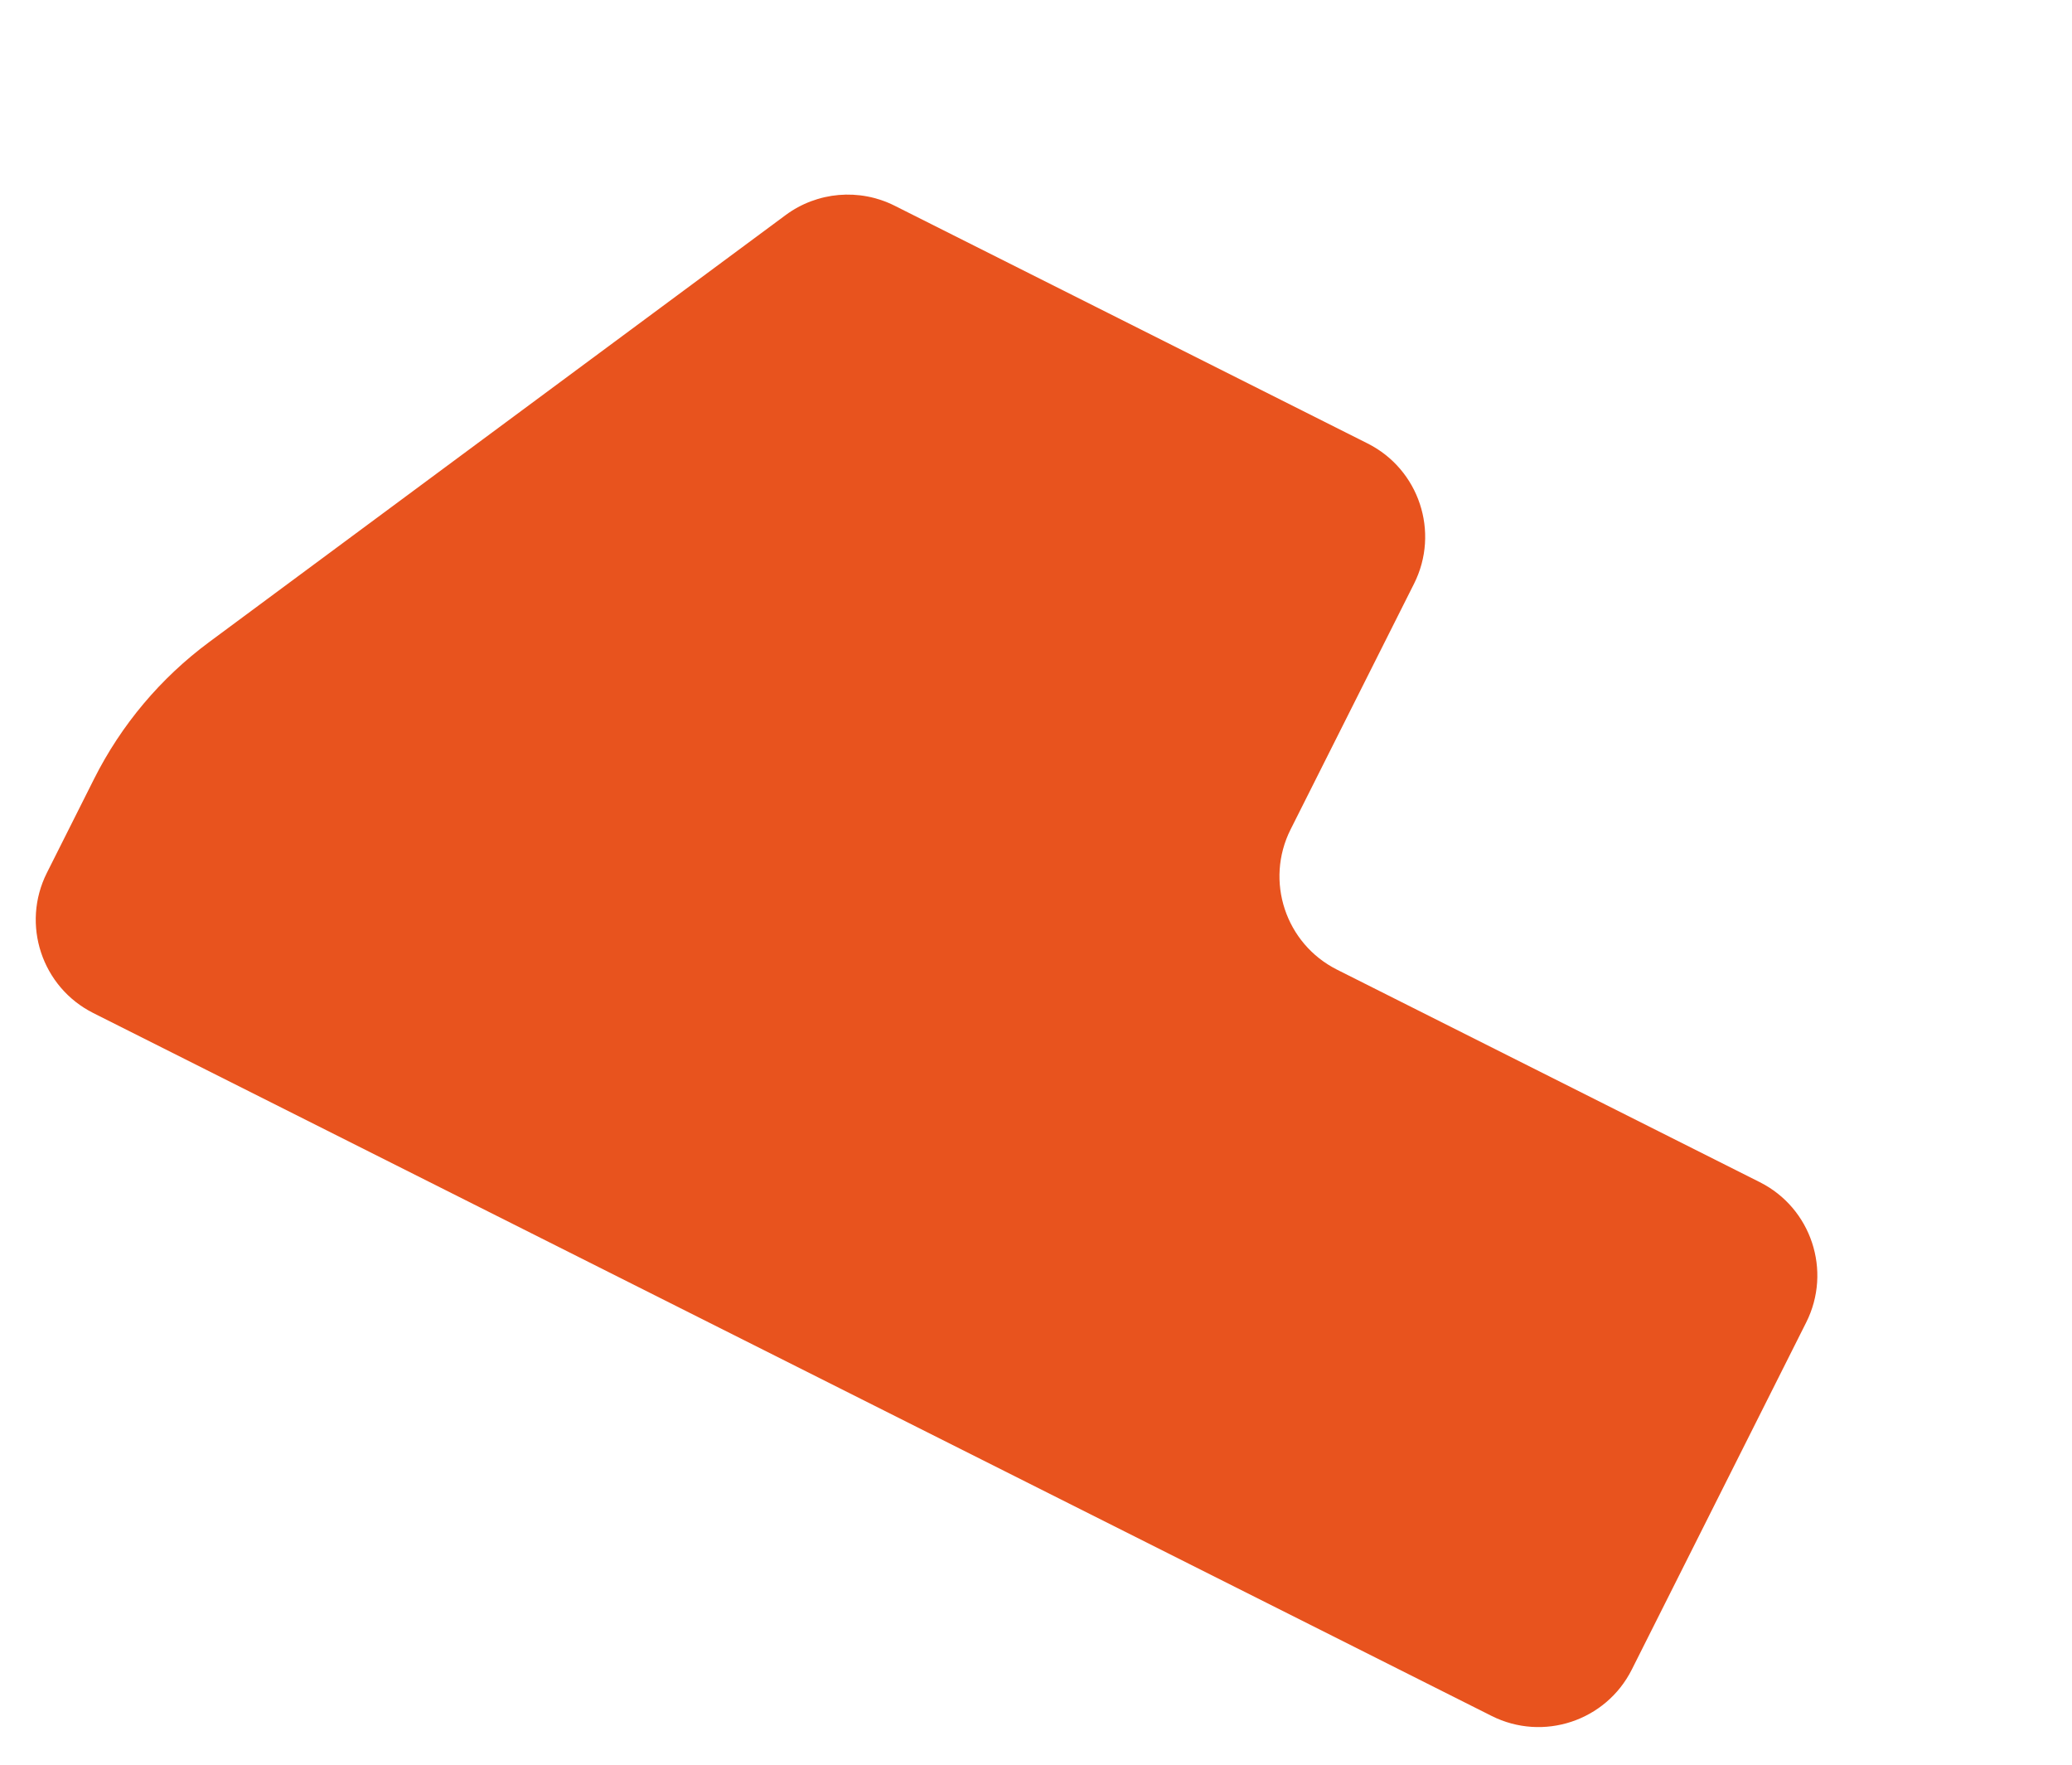 <svg width="1077" height="917" viewBox="0 0 1077 917" fill="none" xmlns="http://www.w3.org/2000/svg">
<path d="M914.702 614.295L694.985 503.881C668.189 490.415 657.379 457.787 670.84 431.001L735.003 303.319C748.464 276.533 737.654 243.905 710.861 230.441L465.036 106.907C446.729 97.707 424.802 99.589 408.341 111.782L108.738 333.636C83.498 352.326 63.006 376.68 48.907 404.736L24.372 453.559C10.911 480.345 21.721 512.974 48.518 526.439L775.312 891.674C802.11 905.136 834.743 894.339 848.201 867.557L938.85 687.171C952.309 660.39 941.499 627.761 914.702 614.295Z" fill="#E8531E"/>
</svg>
